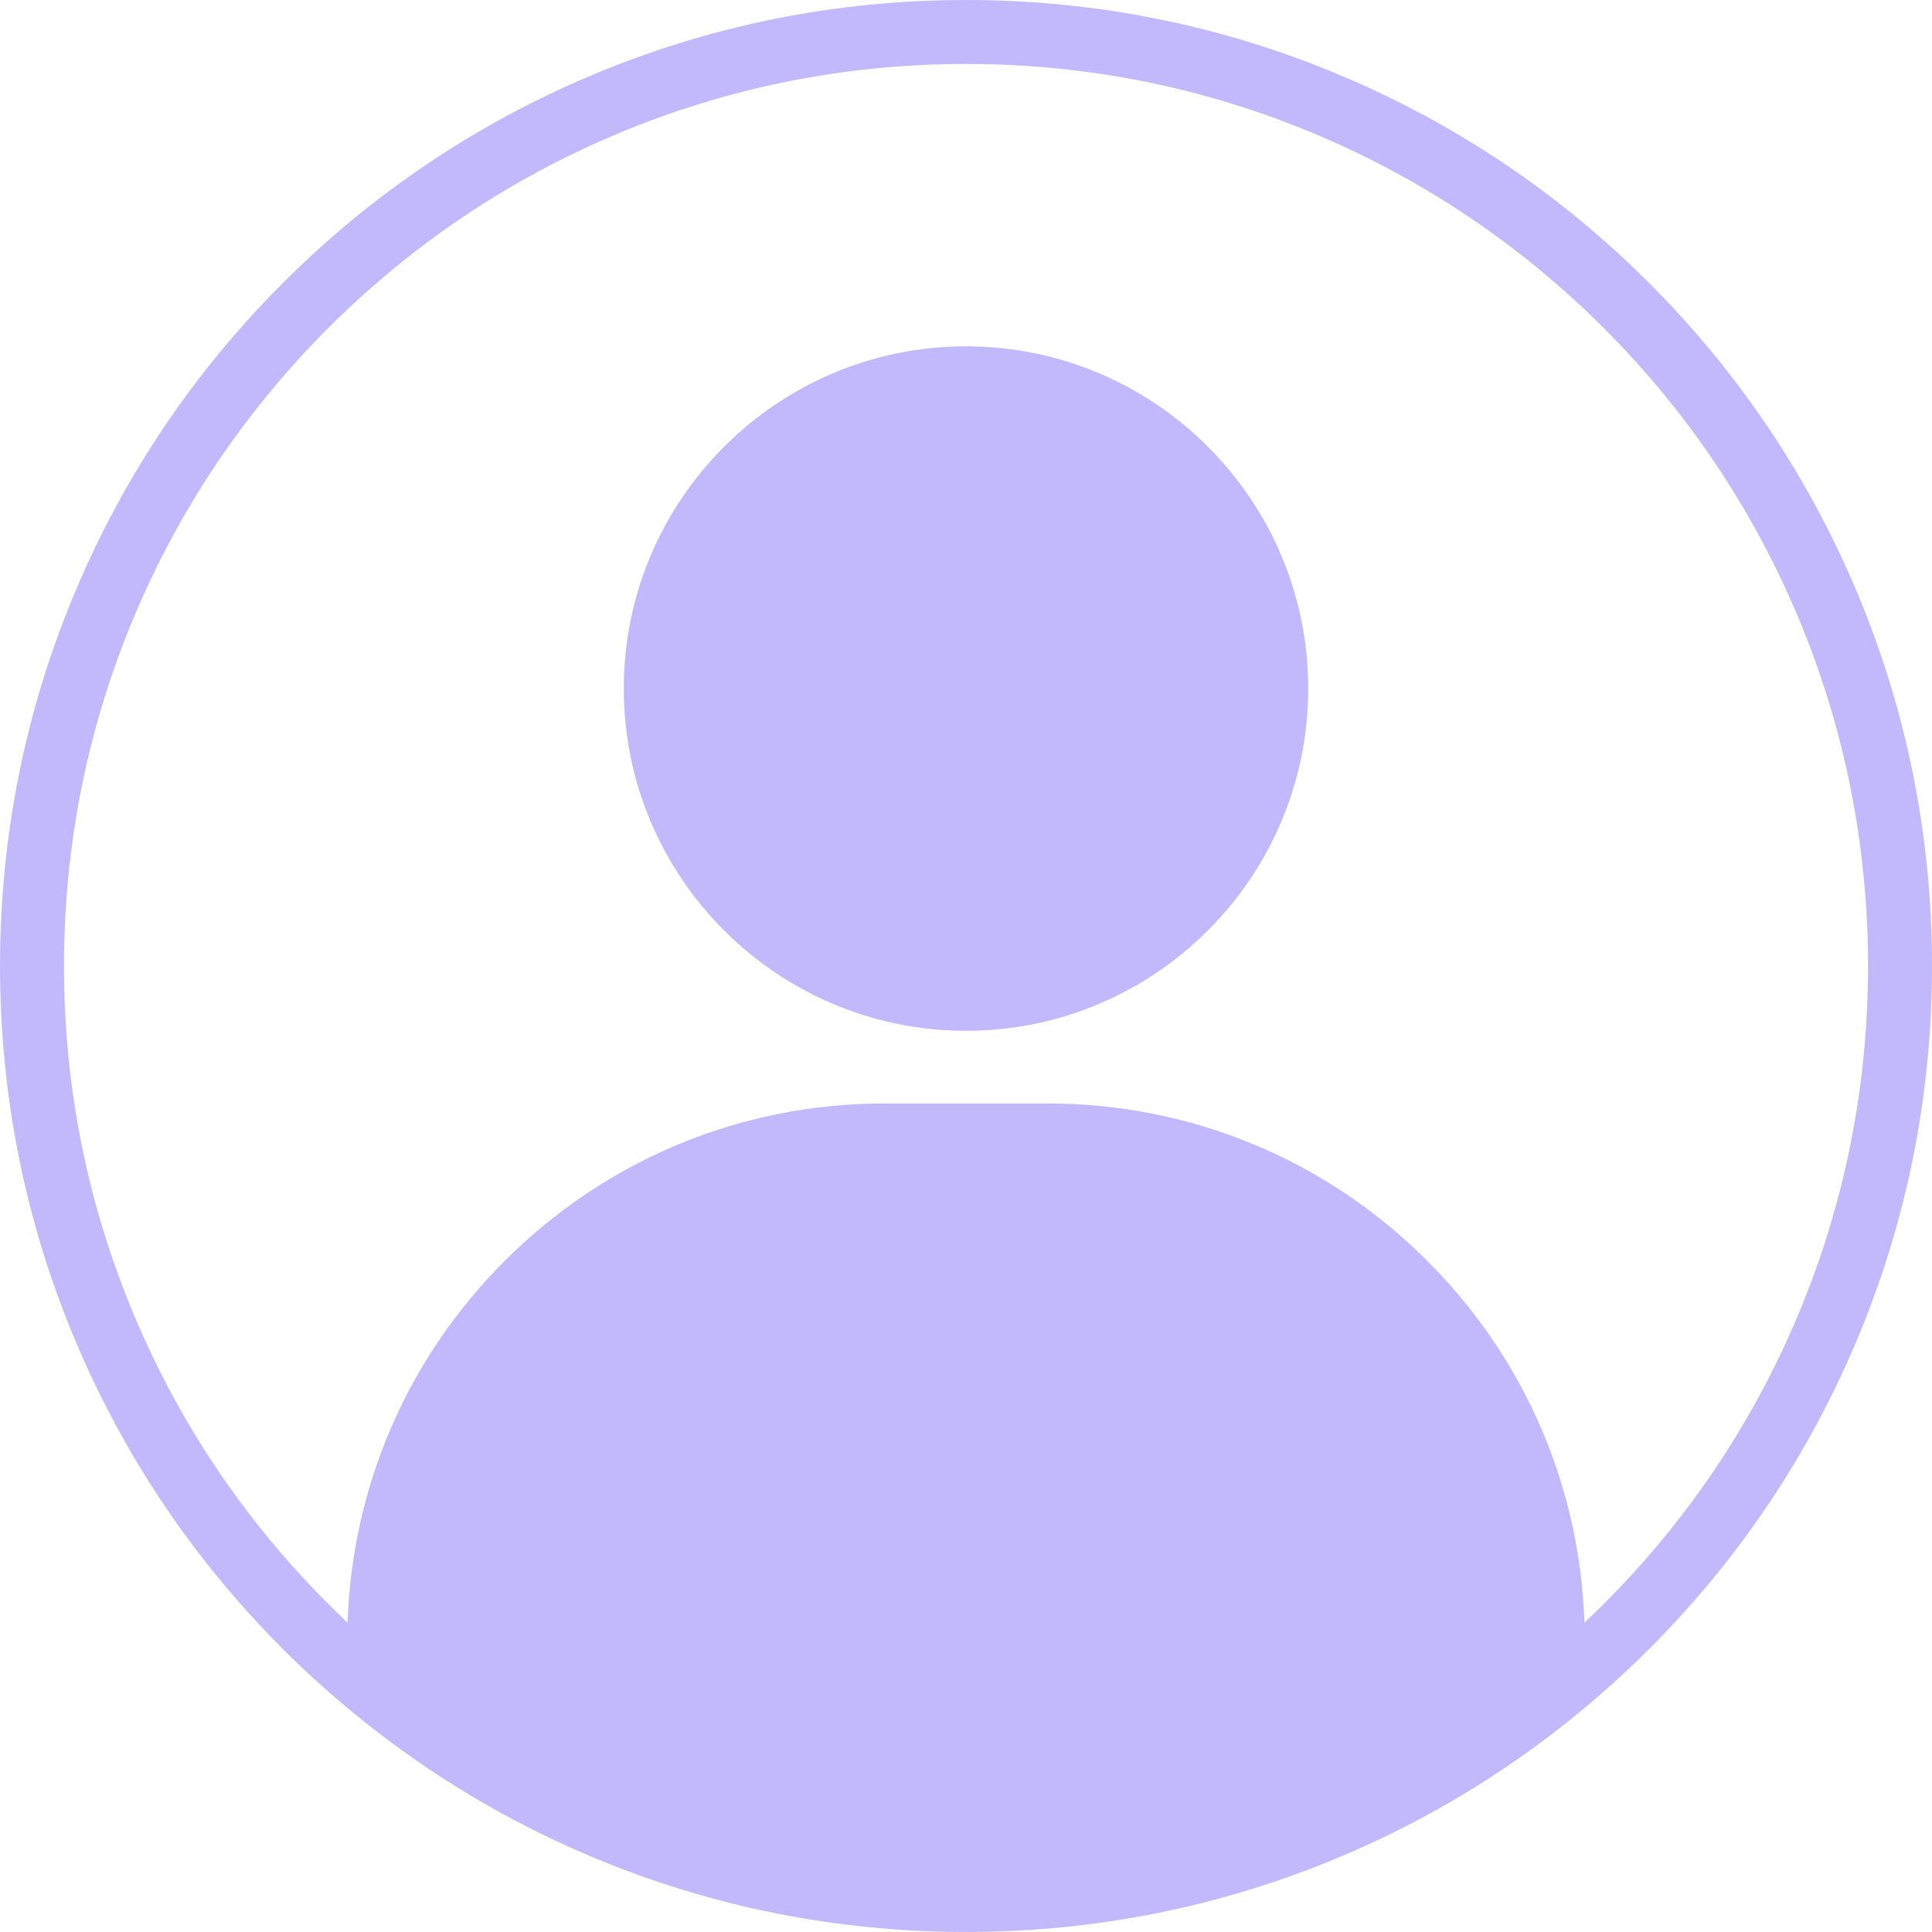 <svg width="50" height="50" viewBox="0 0 50 50" fill="none" xmlns="http://www.w3.org/2000/svg">
<path fill-rule="evenodd" clip-rule="evenodd" d="M42.678 7.322C44.974 9.618 46.776 12.291 48.035 15.269C49.339 18.351 50 21.625 50 25C50 28.375 49.339 31.649 48.035 34.731C46.776 37.709 44.974 40.382 42.678 42.678C42.051 43.304 41.396 43.892 40.715 44.444L40.707 44.45C38.894 45.918 36.893 47.12 34.731 48.035C31.649 49.338 28.375 49.999 25 49.999C21.625 49.999 18.351 49.339 15.269 48.035C13.107 47.121 11.107 45.918 9.293 44.45L9.285 44.444C8.604 43.892 7.949 43.304 7.322 42.678C5.026 40.382 3.224 37.709 1.965 34.731C0.661 31.649 0 28.374 0 25C0 21.626 0.661 18.351 1.965 15.269C3.224 12.291 5.026 9.618 7.322 7.322C9.618 5.026 12.291 3.224 15.269 1.965C18.351 0.661 21.625 0 25 0C28.375 0 31.649 0.661 34.731 1.965C37.709 3.224 40.382 5.026 42.678 7.322ZM41.508 41.507C43.652 39.363 45.335 36.866 46.511 34.086C47.728 31.209 48.344 28.151 48.344 24.999C48.344 21.848 47.727 18.79 46.51 15.913C45.335 13.133 43.652 10.636 41.507 8.492C39.363 6.348 36.866 4.665 34.086 3.489C31.209 2.272 28.151 1.655 25 1.655C21.849 1.655 18.791 2.272 15.914 3.489C13.134 4.665 10.637 6.348 8.493 8.492C6.349 10.636 4.665 13.133 3.49 15.913C2.273 18.79 1.656 21.848 1.656 24.999C1.656 28.151 2.273 31.208 3.49 34.086C4.665 36.866 6.348 39.362 8.493 41.507C8.658 41.672 8.826 41.834 8.995 41.994C9.114 38.456 10.546 35.147 13.061 32.632C15.689 30.004 19.183 28.557 22.899 28.557H27.102C30.818 28.557 34.312 30.004 36.939 32.632C39.455 35.147 40.887 38.456 41.005 41.994C41.174 41.834 41.343 41.672 41.508 41.507ZM16.143 17.82C16.143 12.936 20.117 8.963 25 8.963C29.884 8.963 33.857 12.936 33.857 17.82C33.857 22.704 29.884 26.677 25 26.677C20.116 26.677 16.143 22.704 16.143 17.82Z" fill="#C1B9FC"/>
</svg>
